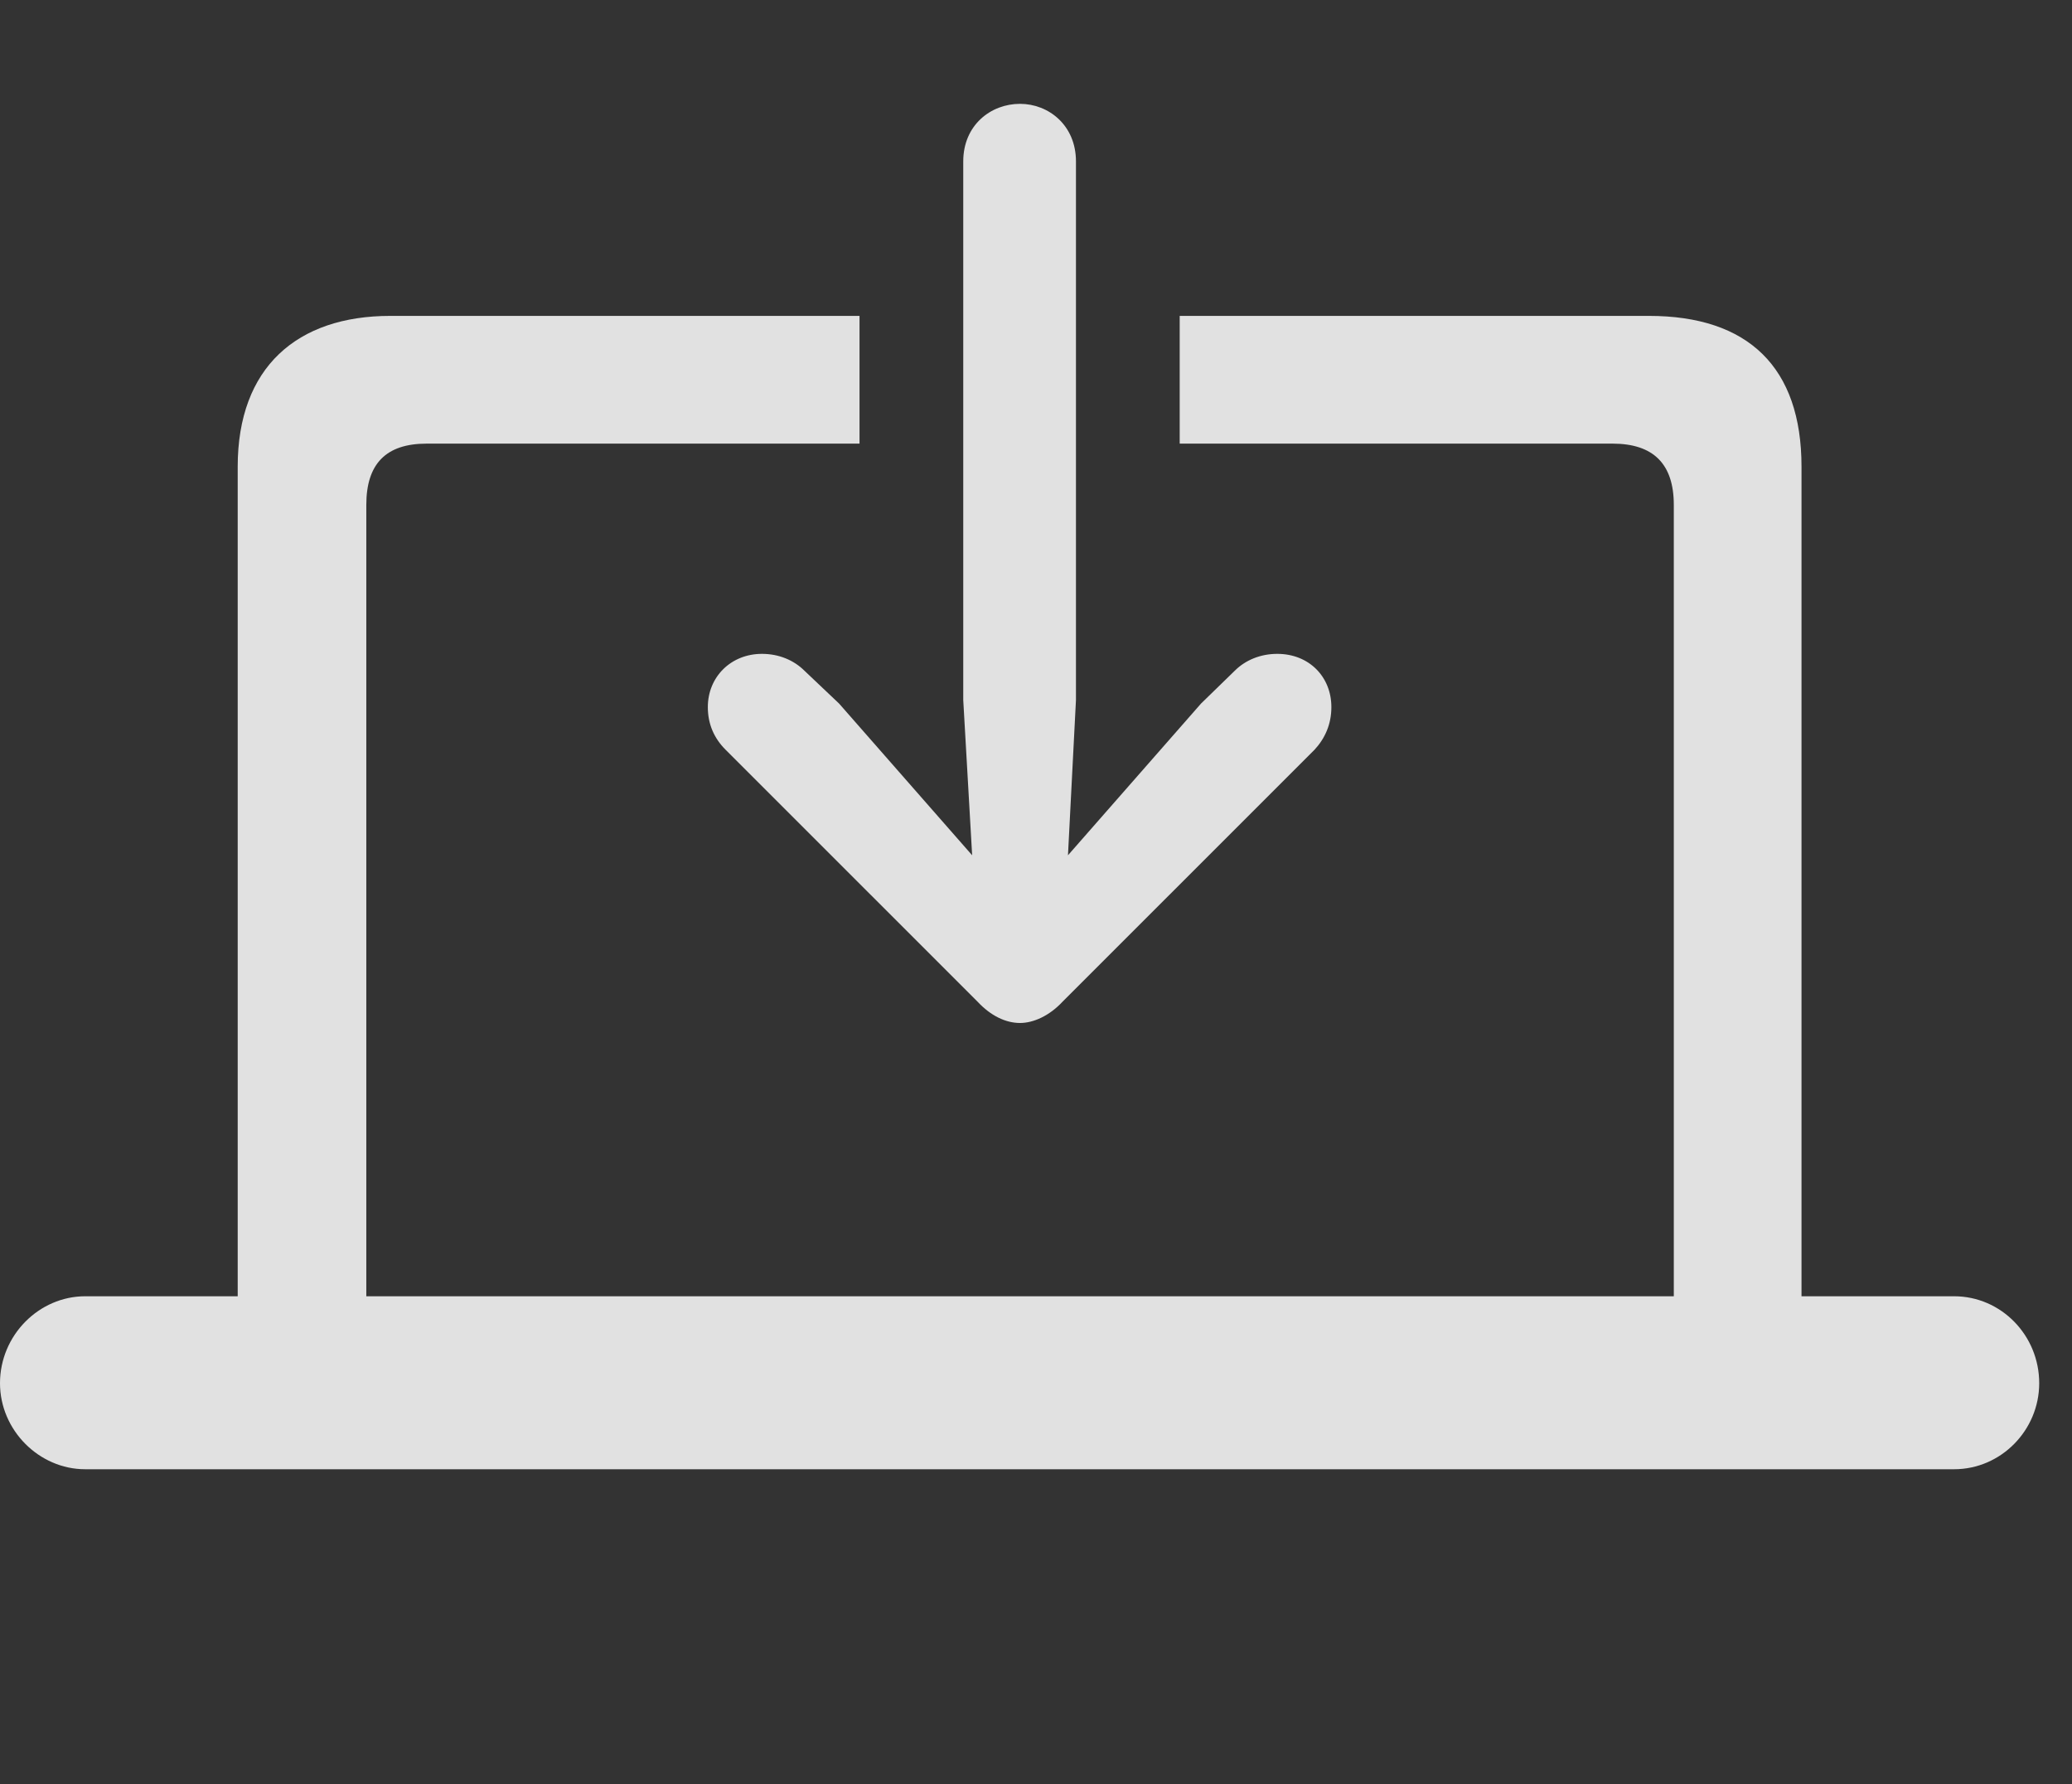 <?xml version="1.0" encoding="UTF-8"?>
<!--Generator: Apple Native CoreSVG 232.5-->
<!DOCTYPE svg
PUBLIC "-//W3C//DTD SVG 1.1//EN"
       "http://www.w3.org/Graphics/SVG/1.1/DTD/svg11.dtd">
<svg version="1.1" xmlns="http://www.w3.org/2000/svg" xmlns:xlink="http://www.w3.org/1999/xlink" width="22.812" height="19.639">
 <rect width="100%" height="100%" fill="#333333" stroke="none"/>
 <g>
  <rect height="19.639" opacity="0" width="22.812" x="0" y="0"/>
  <path d="M19.834 5.137L19.834 14.268L21.514 14.268C22.031 14.268 22.451 14.697 22.451 15.225C22.451 15.742 22.031 16.172 21.514 16.172L0.938 16.172C0.43 16.172 0 15.742 0 15.225C0 14.697 0.43 14.268 0.938 14.268L2.617 14.268L2.617 5.137C2.617 4.043 3.271 3.477 4.297 3.477L9.463 3.477L9.463 4.883L4.697 4.883C4.248 4.883 4.033 5.107 4.033 5.557L4.033 14.268L18.428 14.268L18.428 5.557C18.428 5.107 18.203 4.883 17.754 4.883L12.988 4.883L12.988 3.477L18.154 3.477C19.248 3.477 19.834 4.043 19.834 5.137Z" fill="#ffffff" fill-opacity="0.85"/>
  <path d="M10.605 1.777L10.605 7.705L10.703 9.414L9.238 7.744L8.857 7.383C8.74 7.266 8.574 7.197 8.389 7.197C8.047 7.197 7.793 7.451 7.793 7.783C7.793 7.969 7.861 8.125 7.988 8.252L10.762 11.025C10.908 11.182 11.074 11.26 11.23 11.26C11.377 11.26 11.553 11.182 11.699 11.025L14.473 8.252C14.59 8.125 14.658 7.969 14.658 7.783C14.658 7.451 14.414 7.197 14.062 7.197C13.877 7.197 13.711 7.266 13.594 7.383L13.223 7.744L11.758 9.414L11.846 7.705L11.846 1.777C11.846 1.377 11.543 1.143 11.23 1.143C10.908 1.143 10.605 1.377 10.605 1.777Z" fill="#ffffff" fill-opacity="0.85"/>
 </g>
</svg>
